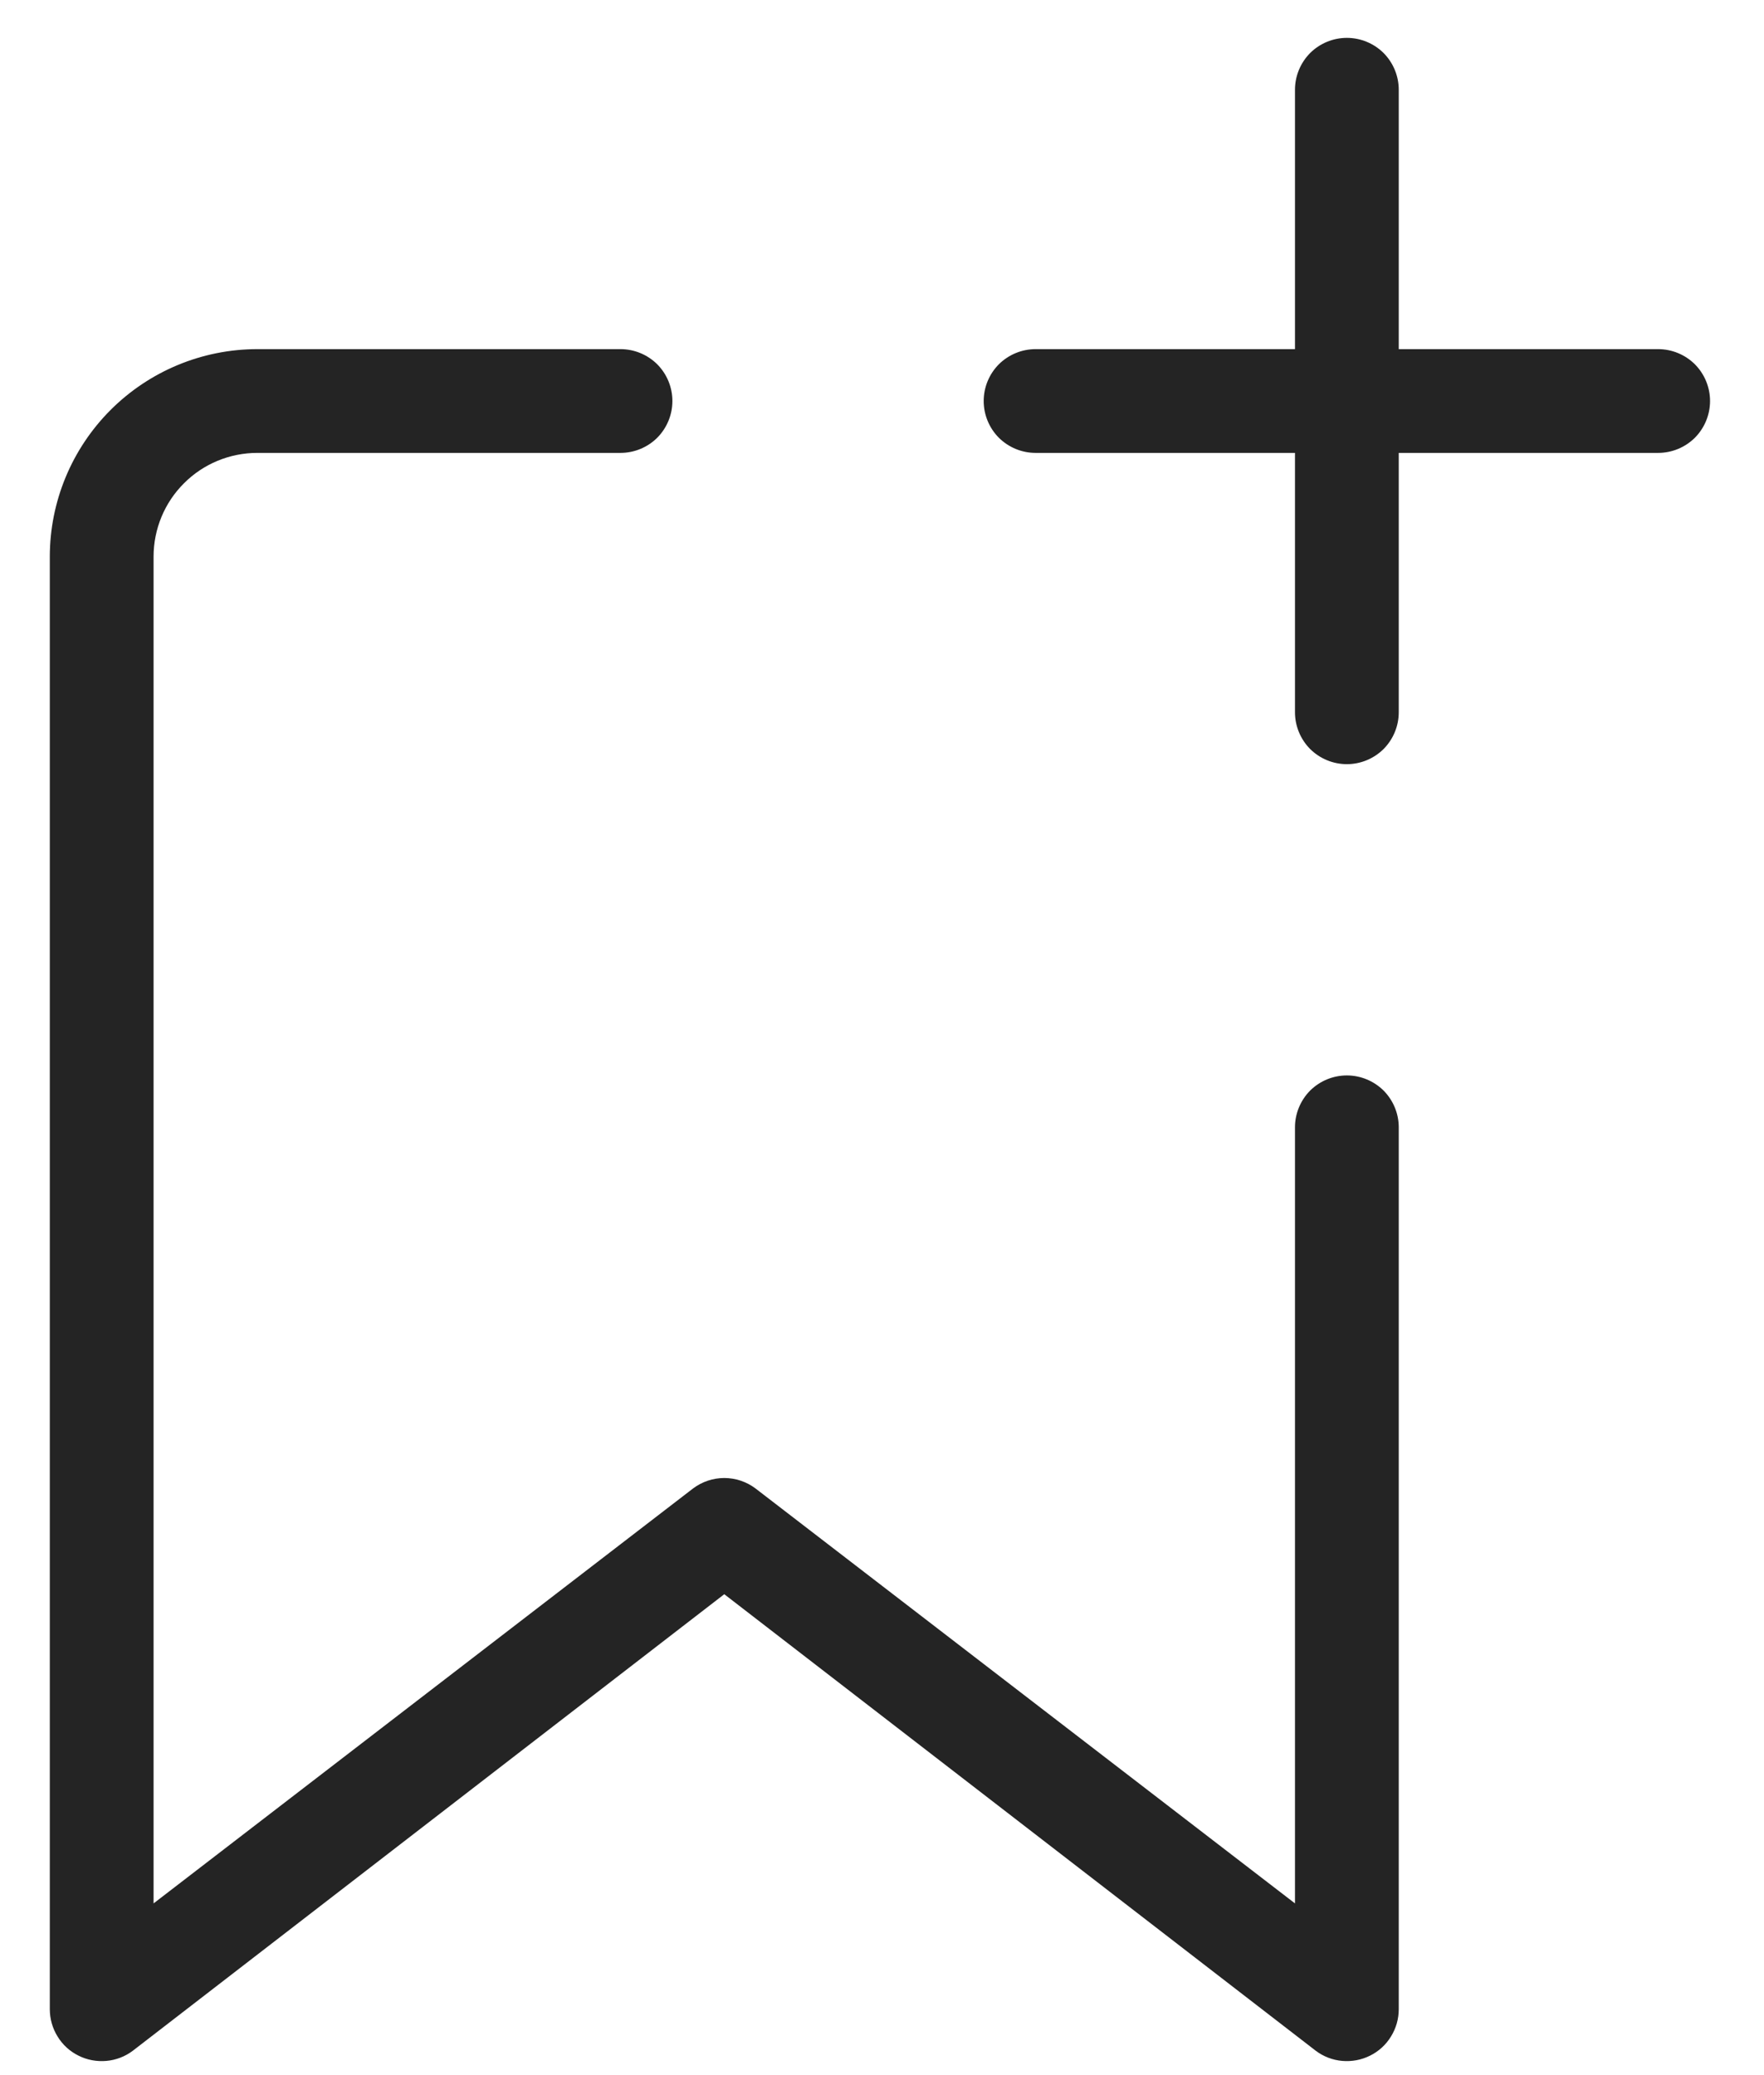 <svg width="17" height="20" viewBox="0 0 17 20" fill="none" xmlns="http://www.w3.org/2000/svg">
<path d="M12.48 0.865C12.48 0.732 12.533 0.605 12.626 0.511C12.72 0.418 12.847 0.365 12.98 0.365C13.113 0.365 13.24 0.418 13.334 0.511C13.427 0.605 13.48 0.732 13.48 0.865V3.365H15.98C16.113 3.365 16.24 3.418 16.334 3.511C16.427 3.605 16.48 3.732 16.48 3.865C16.48 3.998 16.427 4.125 16.334 4.219C16.24 4.312 16.113 4.365 15.98 4.365H13.48V6.865C13.48 6.998 13.427 7.125 13.334 7.219C13.24 7.312 13.113 7.365 12.98 7.365C12.847 7.365 12.72 7.312 12.626 7.219C12.533 7.125 12.48 6.998 12.48 6.865V4.365H9.98C9.847 4.365 9.72 4.312 9.626 4.219C9.533 4.125 9.48 3.998 9.48 3.865C9.48 3.732 9.533 3.605 9.626 3.511C9.72 3.418 9.847 3.365 9.98 3.365H12.48V0.865ZM1.48 5.365C1.48 5.1 1.585 4.845 1.773 4.658C1.96 4.47 2.215 4.365 2.48 4.365H5.98C6.113 4.365 6.24 4.312 6.334 4.219C6.427 4.125 6.48 3.998 6.48 3.865C6.48 3.732 6.427 3.605 6.334 3.511C6.24 3.418 6.113 3.365 5.98 3.365H2.48C1.95 3.365 1.441 3.576 1.066 3.951C0.691 4.326 0.48 4.835 0.48 5.365V19.365C0.48 19.458 0.506 19.549 0.555 19.628C0.603 19.707 0.673 19.771 0.756 19.812C0.839 19.854 0.932 19.871 1.025 19.863C1.117 19.855 1.206 19.821 1.28 19.765L6.98 15.365L12.68 19.765C12.754 19.821 12.843 19.855 12.935 19.863C13.028 19.871 13.12 19.854 13.204 19.812C13.287 19.771 13.357 19.707 13.405 19.628C13.454 19.549 13.48 19.458 13.48 19.365V10.865C13.48 10.732 13.427 10.605 13.334 10.511C13.24 10.418 13.113 10.365 12.98 10.365C12.847 10.365 12.72 10.418 12.626 10.511C12.533 10.605 12.48 10.732 12.48 10.865V18.345L7.28 14.345C7.193 14.28 7.088 14.245 6.98 14.245C6.872 14.245 6.767 14.28 6.68 14.345L1.48 18.345V5.365Z" fill="#242424"/>
</svg>
